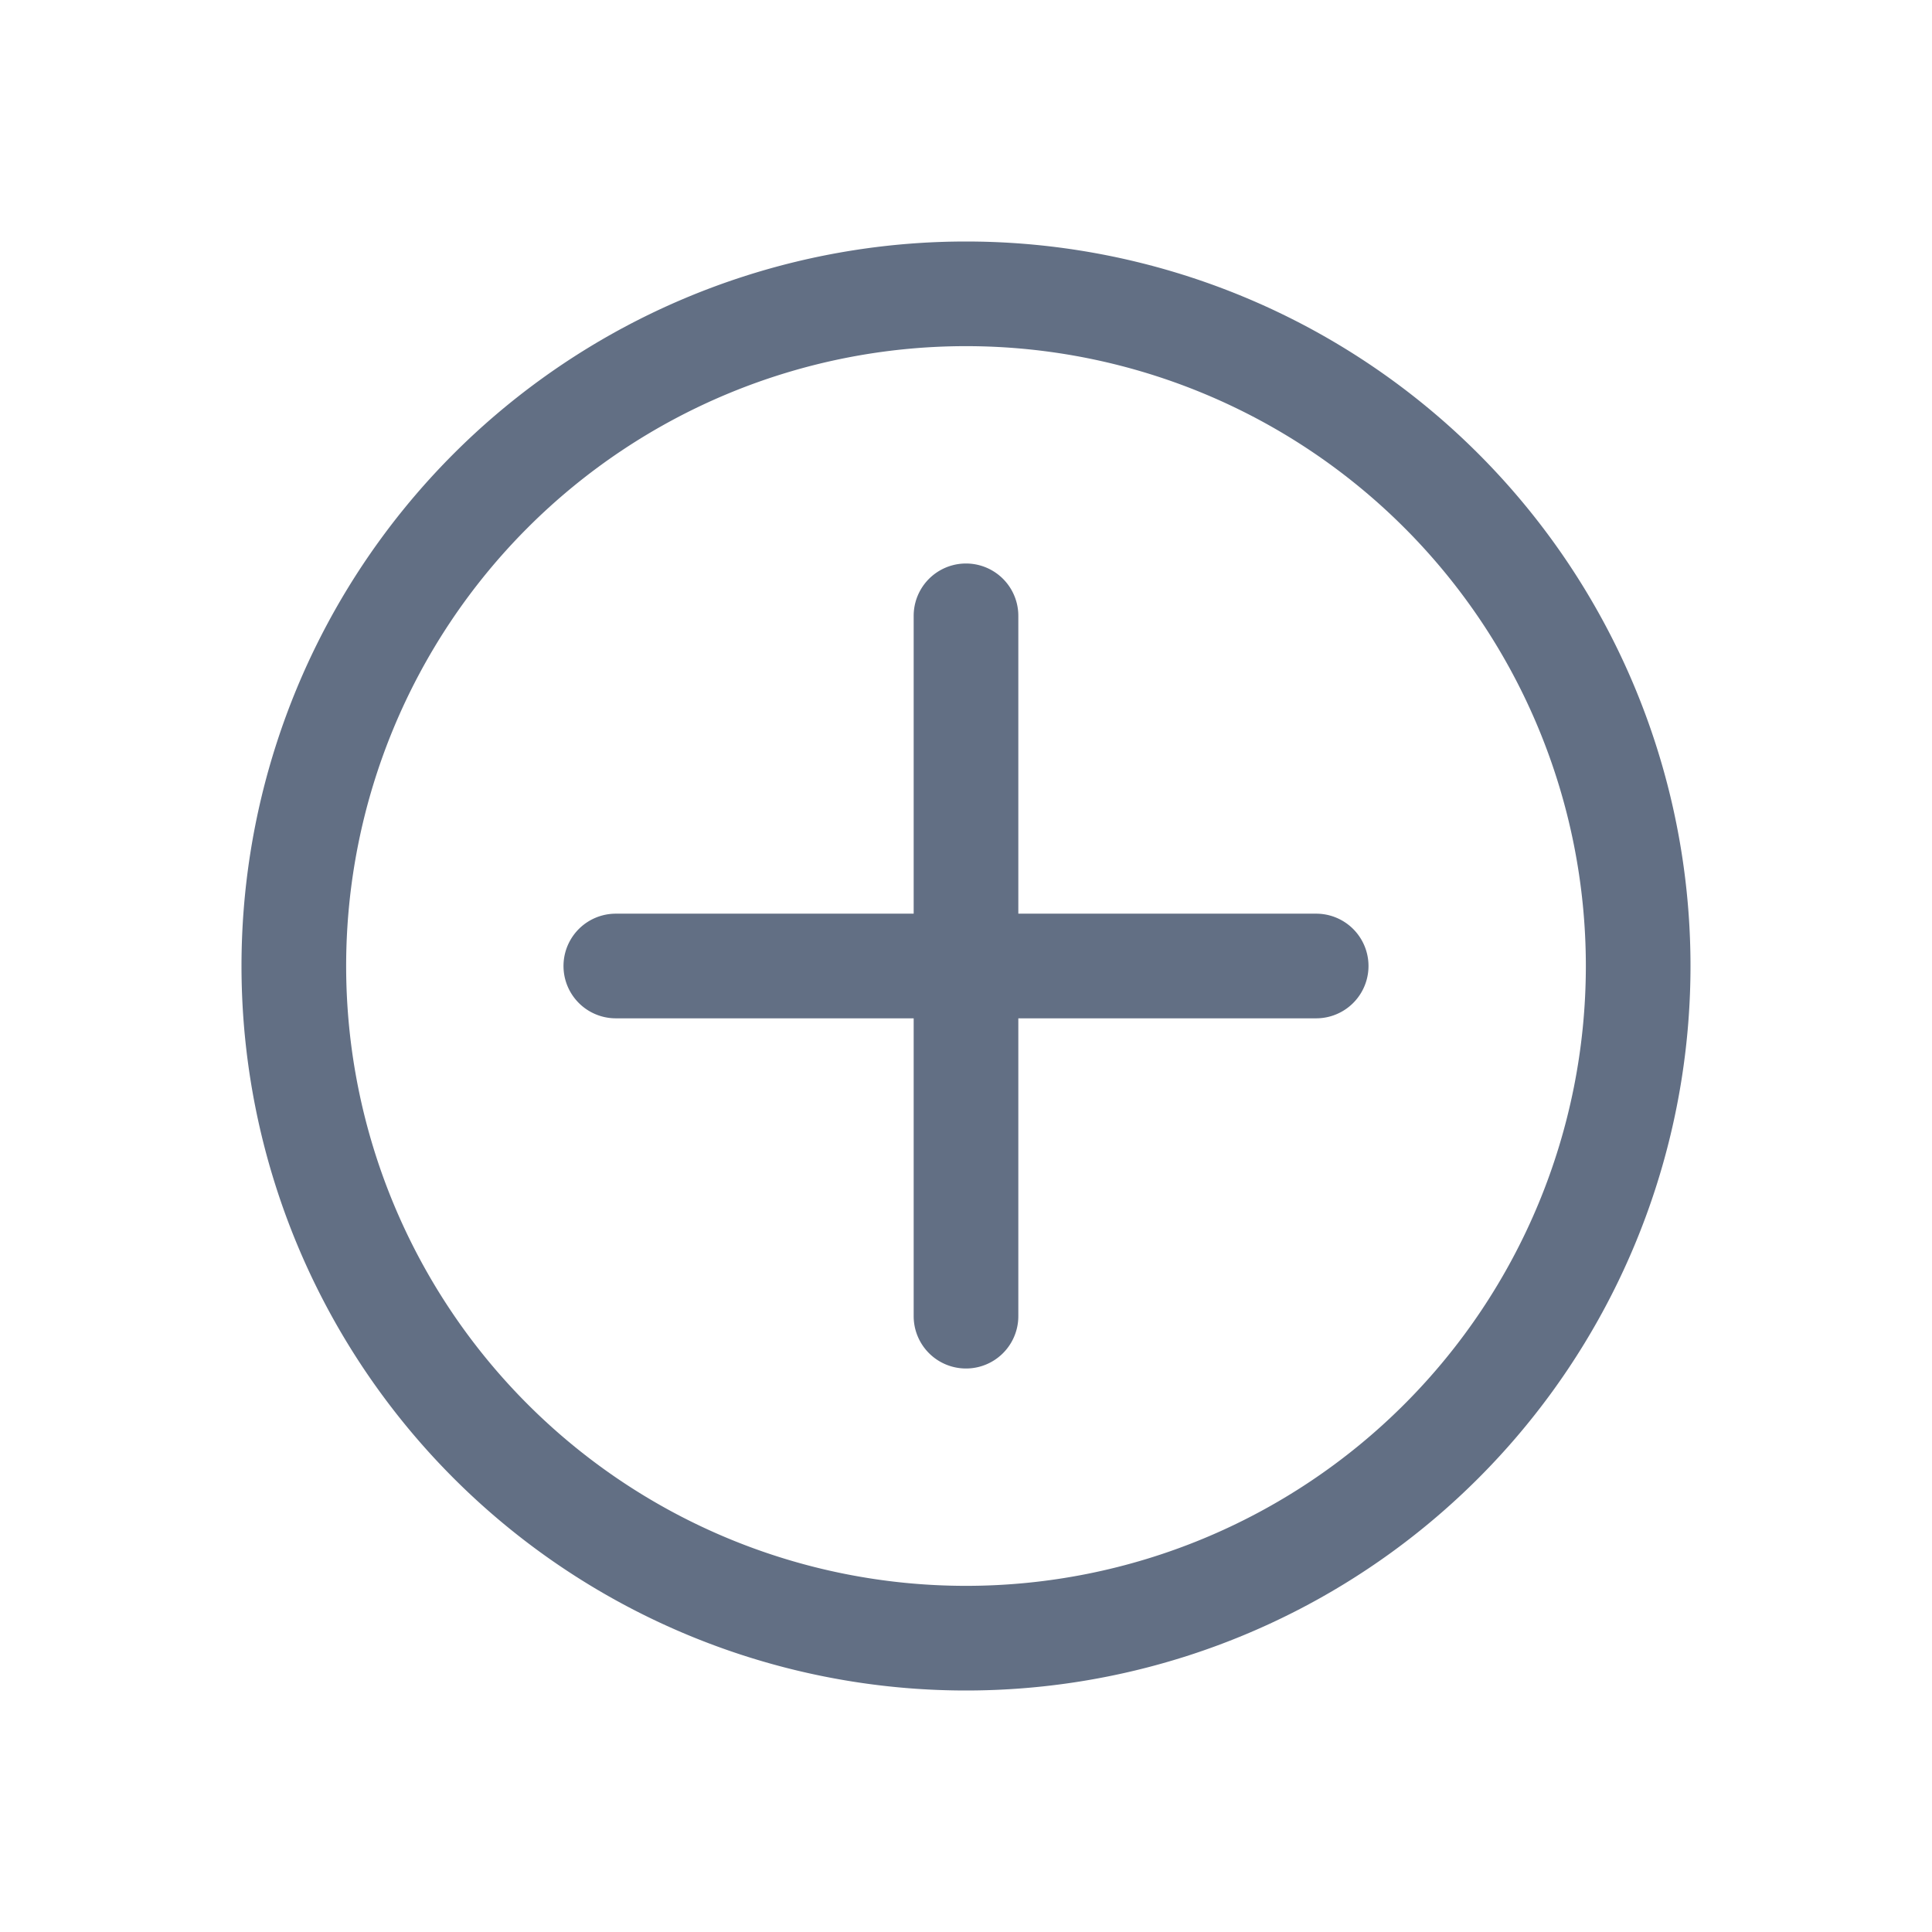 <svg viewBox="0 0 24 24" fill="none" xmlns="http://www.w3.org/2000/svg"><path d="M12.65 7.65a.65.65 0 10-1.3 0v3.7h-3.7a.65.65 0 100 1.3h3.7v3.7a.65.65 0 101.3 0v-3.7h3.7a.65.65 0 100-1.3h-3.7v-3.7z" fill="#626F84"/><path fill-rule="evenodd" clip-rule="evenodd" d="M12 3a9 9 0 100 18 9 9 0 000-18zm-7.7 9a7.7 7.7 0 1115.4 0 7.7 7.7 0 01-15.4 0z" fill="#626F84"/></svg>